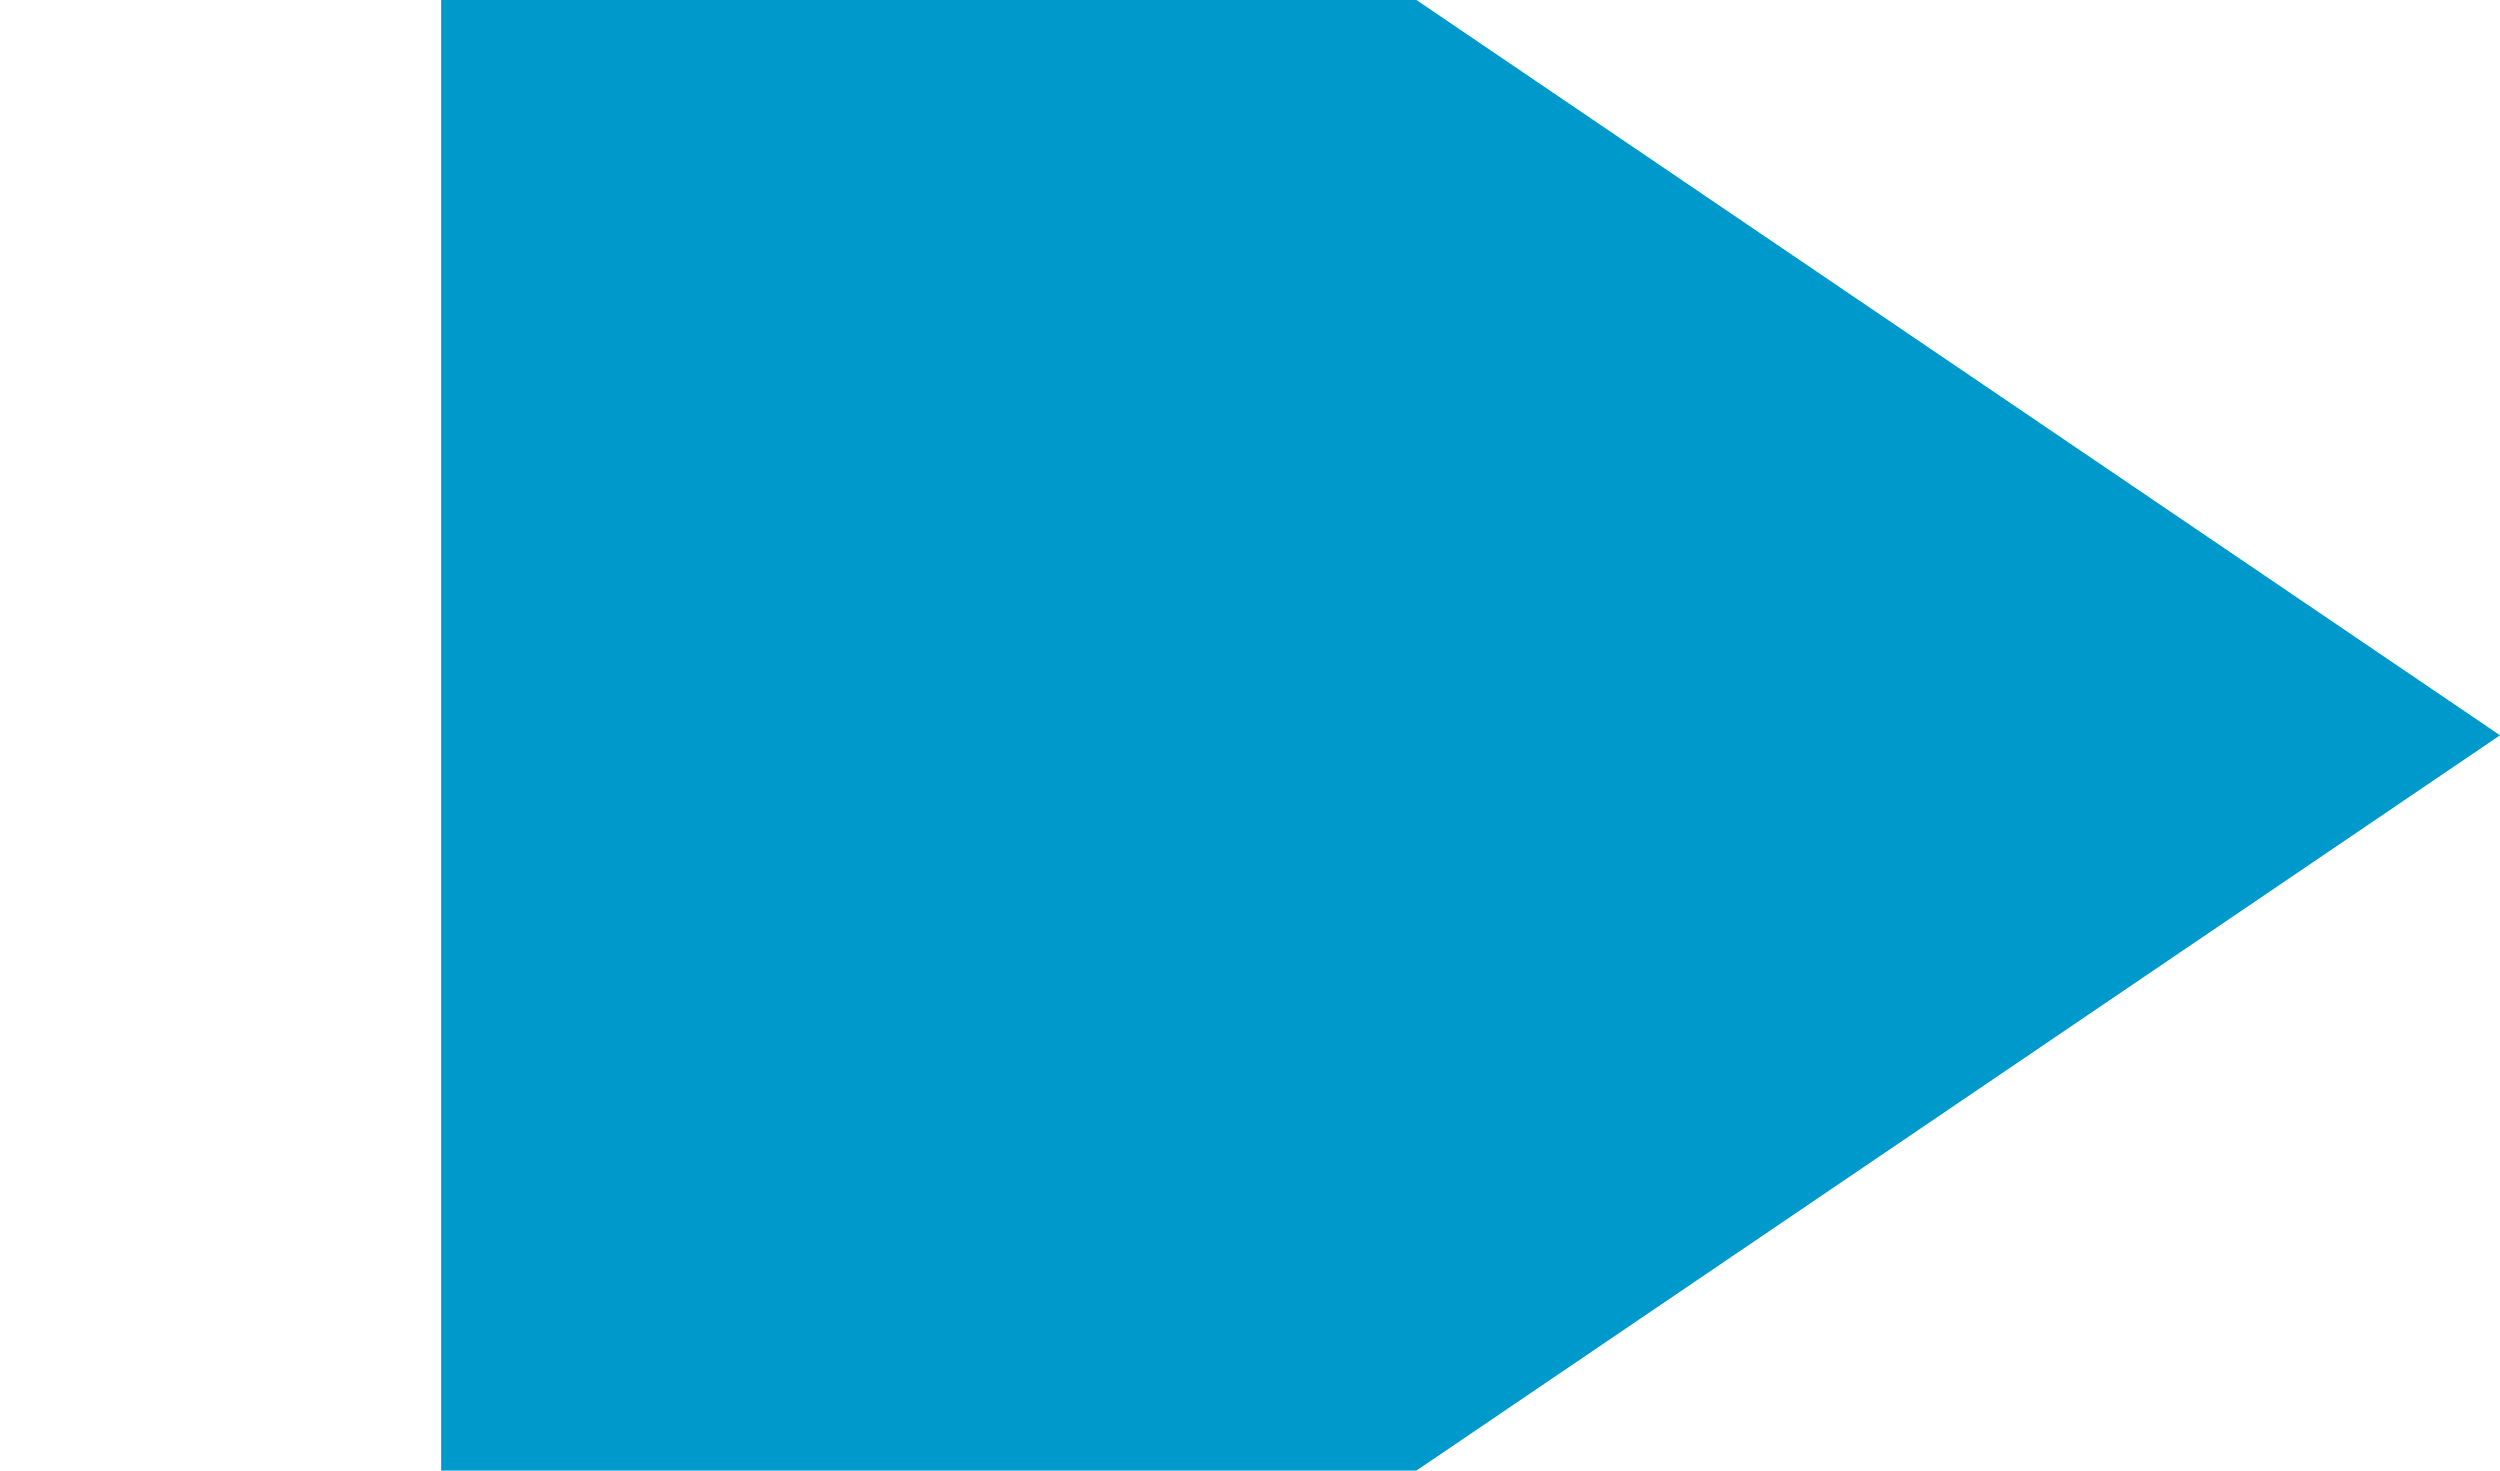 ﻿<?xml version="1.0" encoding="utf-8"?>
<svg version="1.1" xmlns:xlink="http://www.w3.org/1999/xlink" width="17px" height="10px" preserveAspectRatio="xMinYMid meet" viewBox="2735 2543  17 8" xmlns="http://www.w3.org/2000/svg">
  <path d="M 2632 2446  L 2735 2446  A 5 5 0 0 1 2740 2451 L 2740 2542  A 5 5 0 0 0 2745 2547 " stroke-width="2" stroke="#0099cc" fill="none" />
  <path d="M 2738 2556.5  L 2752 2547  L 2738 2537.5  L 2738 2556.5  Z " fill-rule="nonzero" fill="#0099cc" stroke="none" />
</svg>